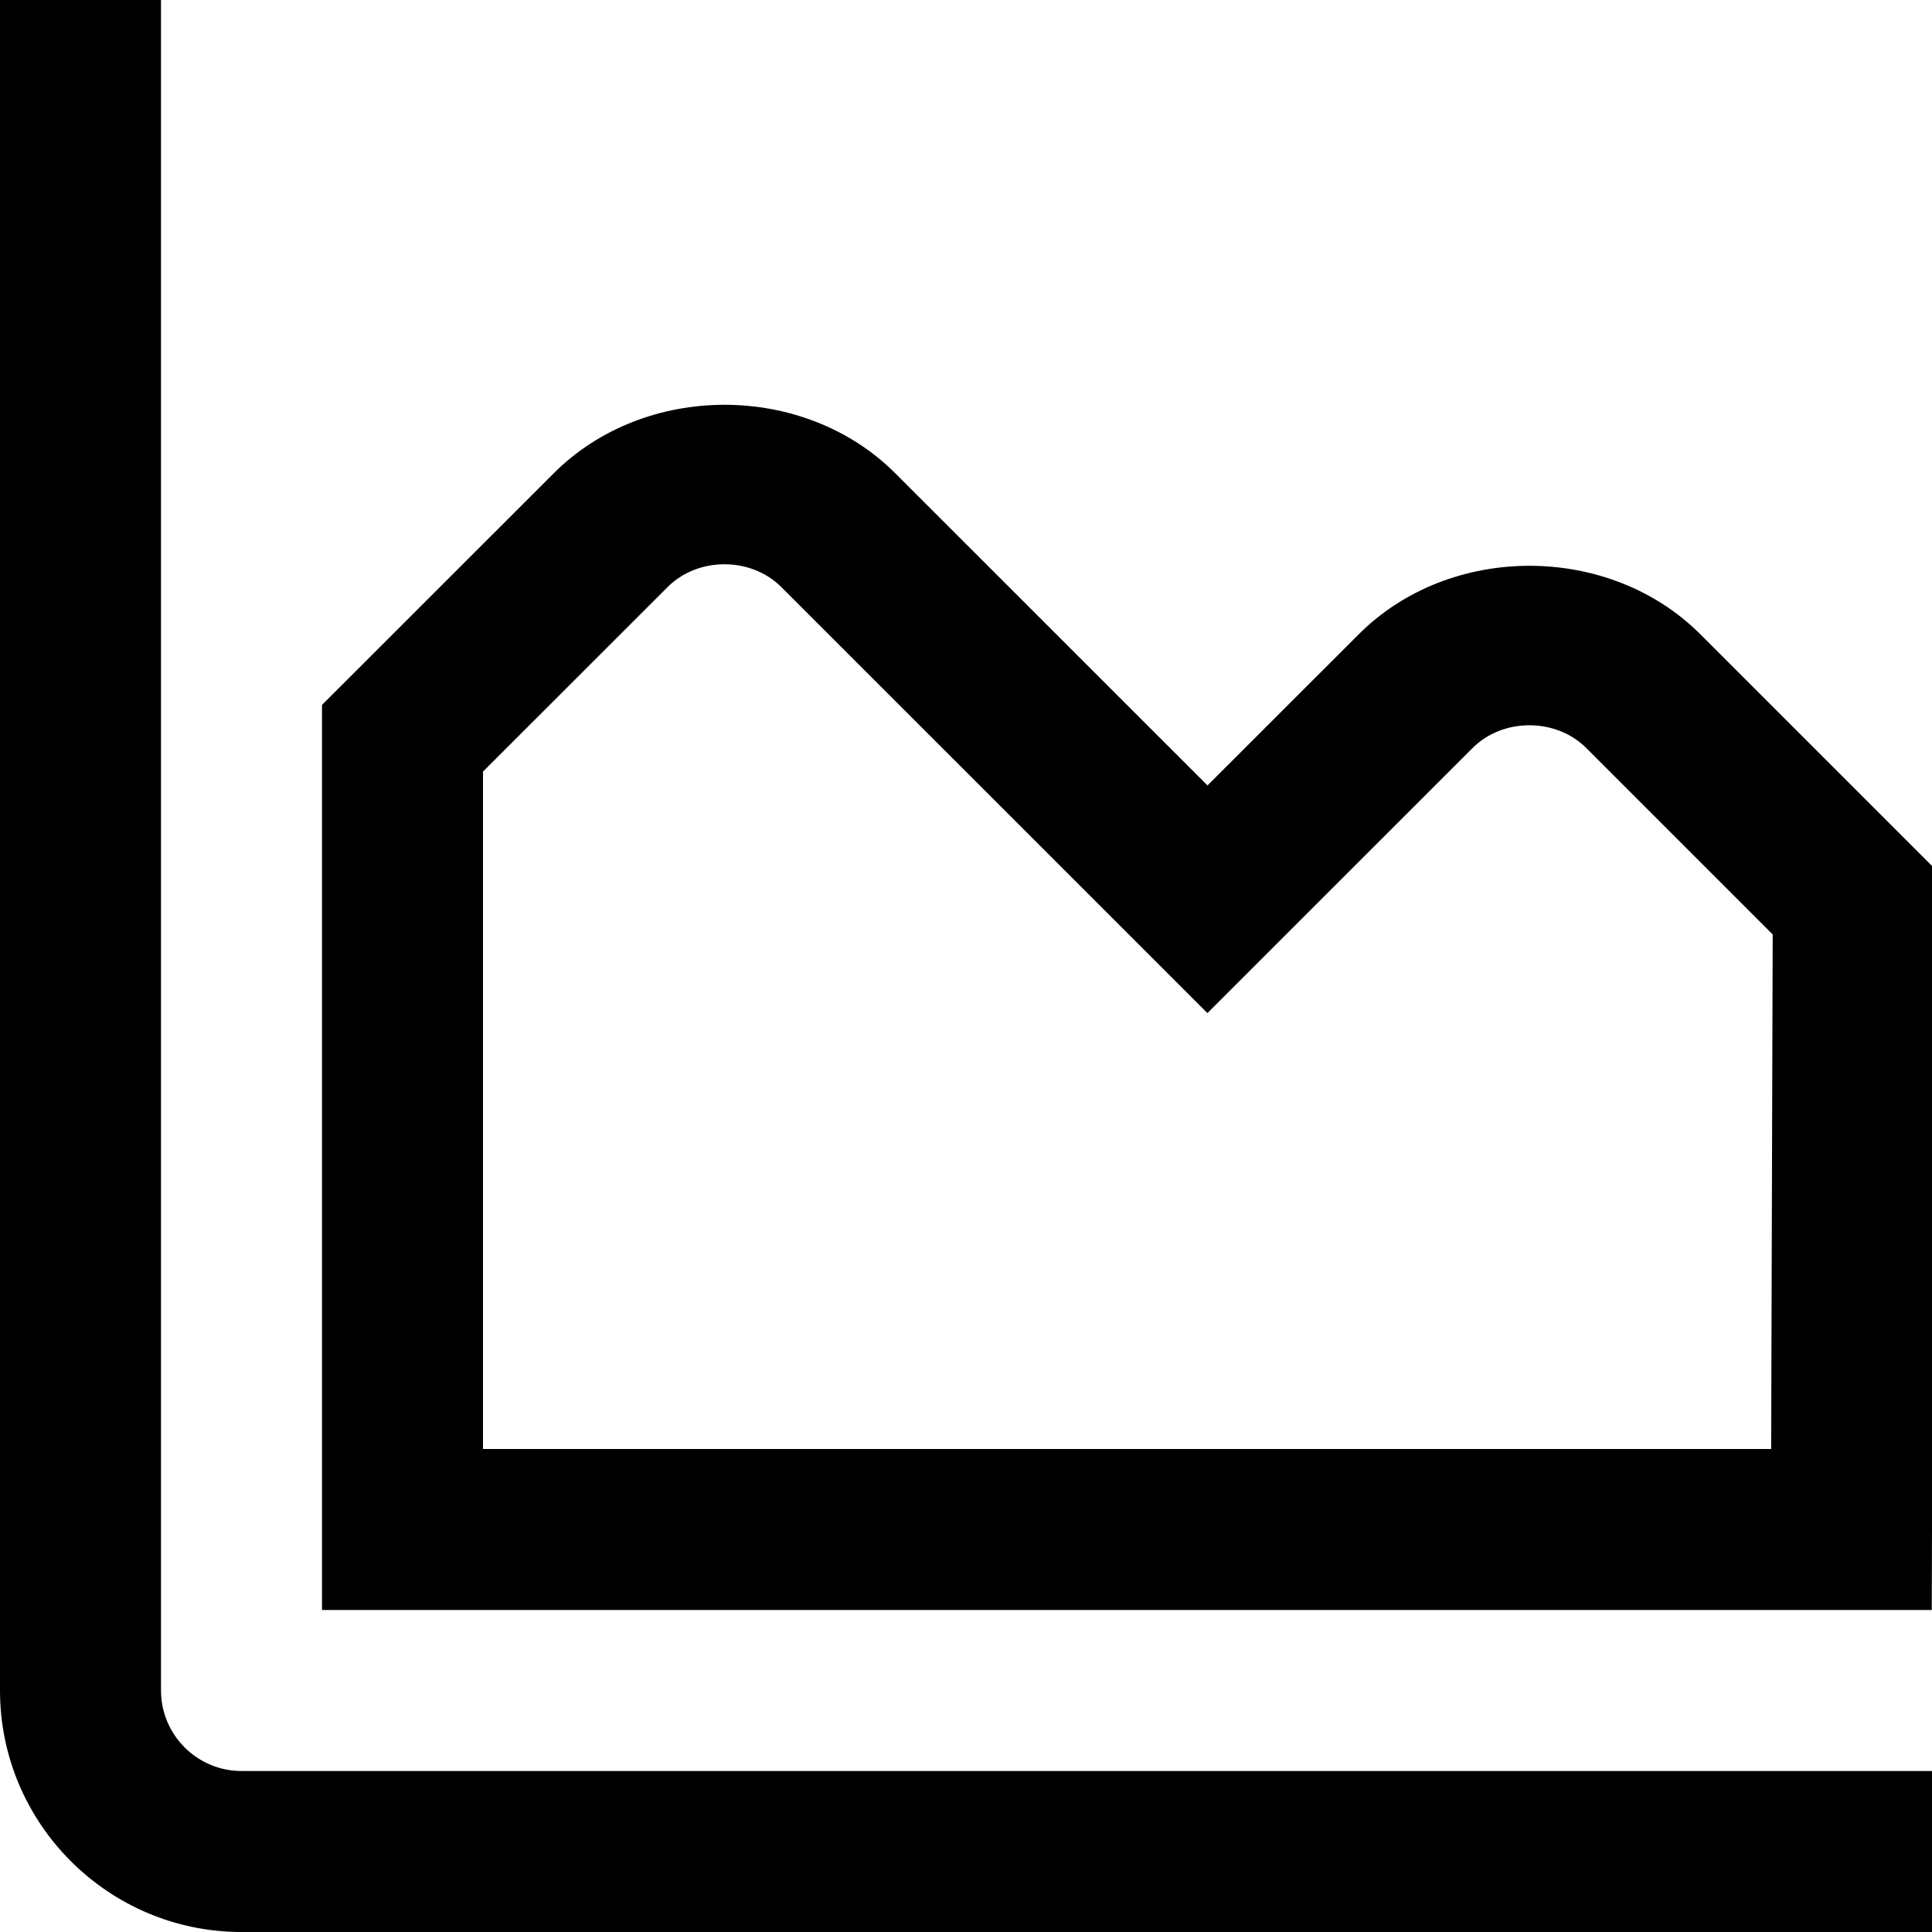 <?xml version="1.0" encoding="UTF-8"?>
<svg xmlns="http://www.w3.org/2000/svg" id="Layer_1" data-name="Layer 1" viewBox="0 0 24 24" width="512" height="512"><path d="M24,24H3c-1.654,0-3-1.346-3-3V0H2V21c0,.551,.449,1,1,1H24v2Zm.025-13.218l-2.903-2.903c-1.134-1.134-3.11-1.134-4.243,0l-1.879,1.878-3.879-3.878c-1.133-1.134-3.109-1.134-4.242,0l-2.879,2.878v11.243H23.997l.028-9.218Zm-18.025-1.197l2.293-2.292c.377-.378,1.036-.378,1.413,0l5.293,5.292,3.293-3.292c.377-.378,1.036-.378,1.414,0l2.315,2.315-.019,6.392H6V9.585Z"/></svg>
